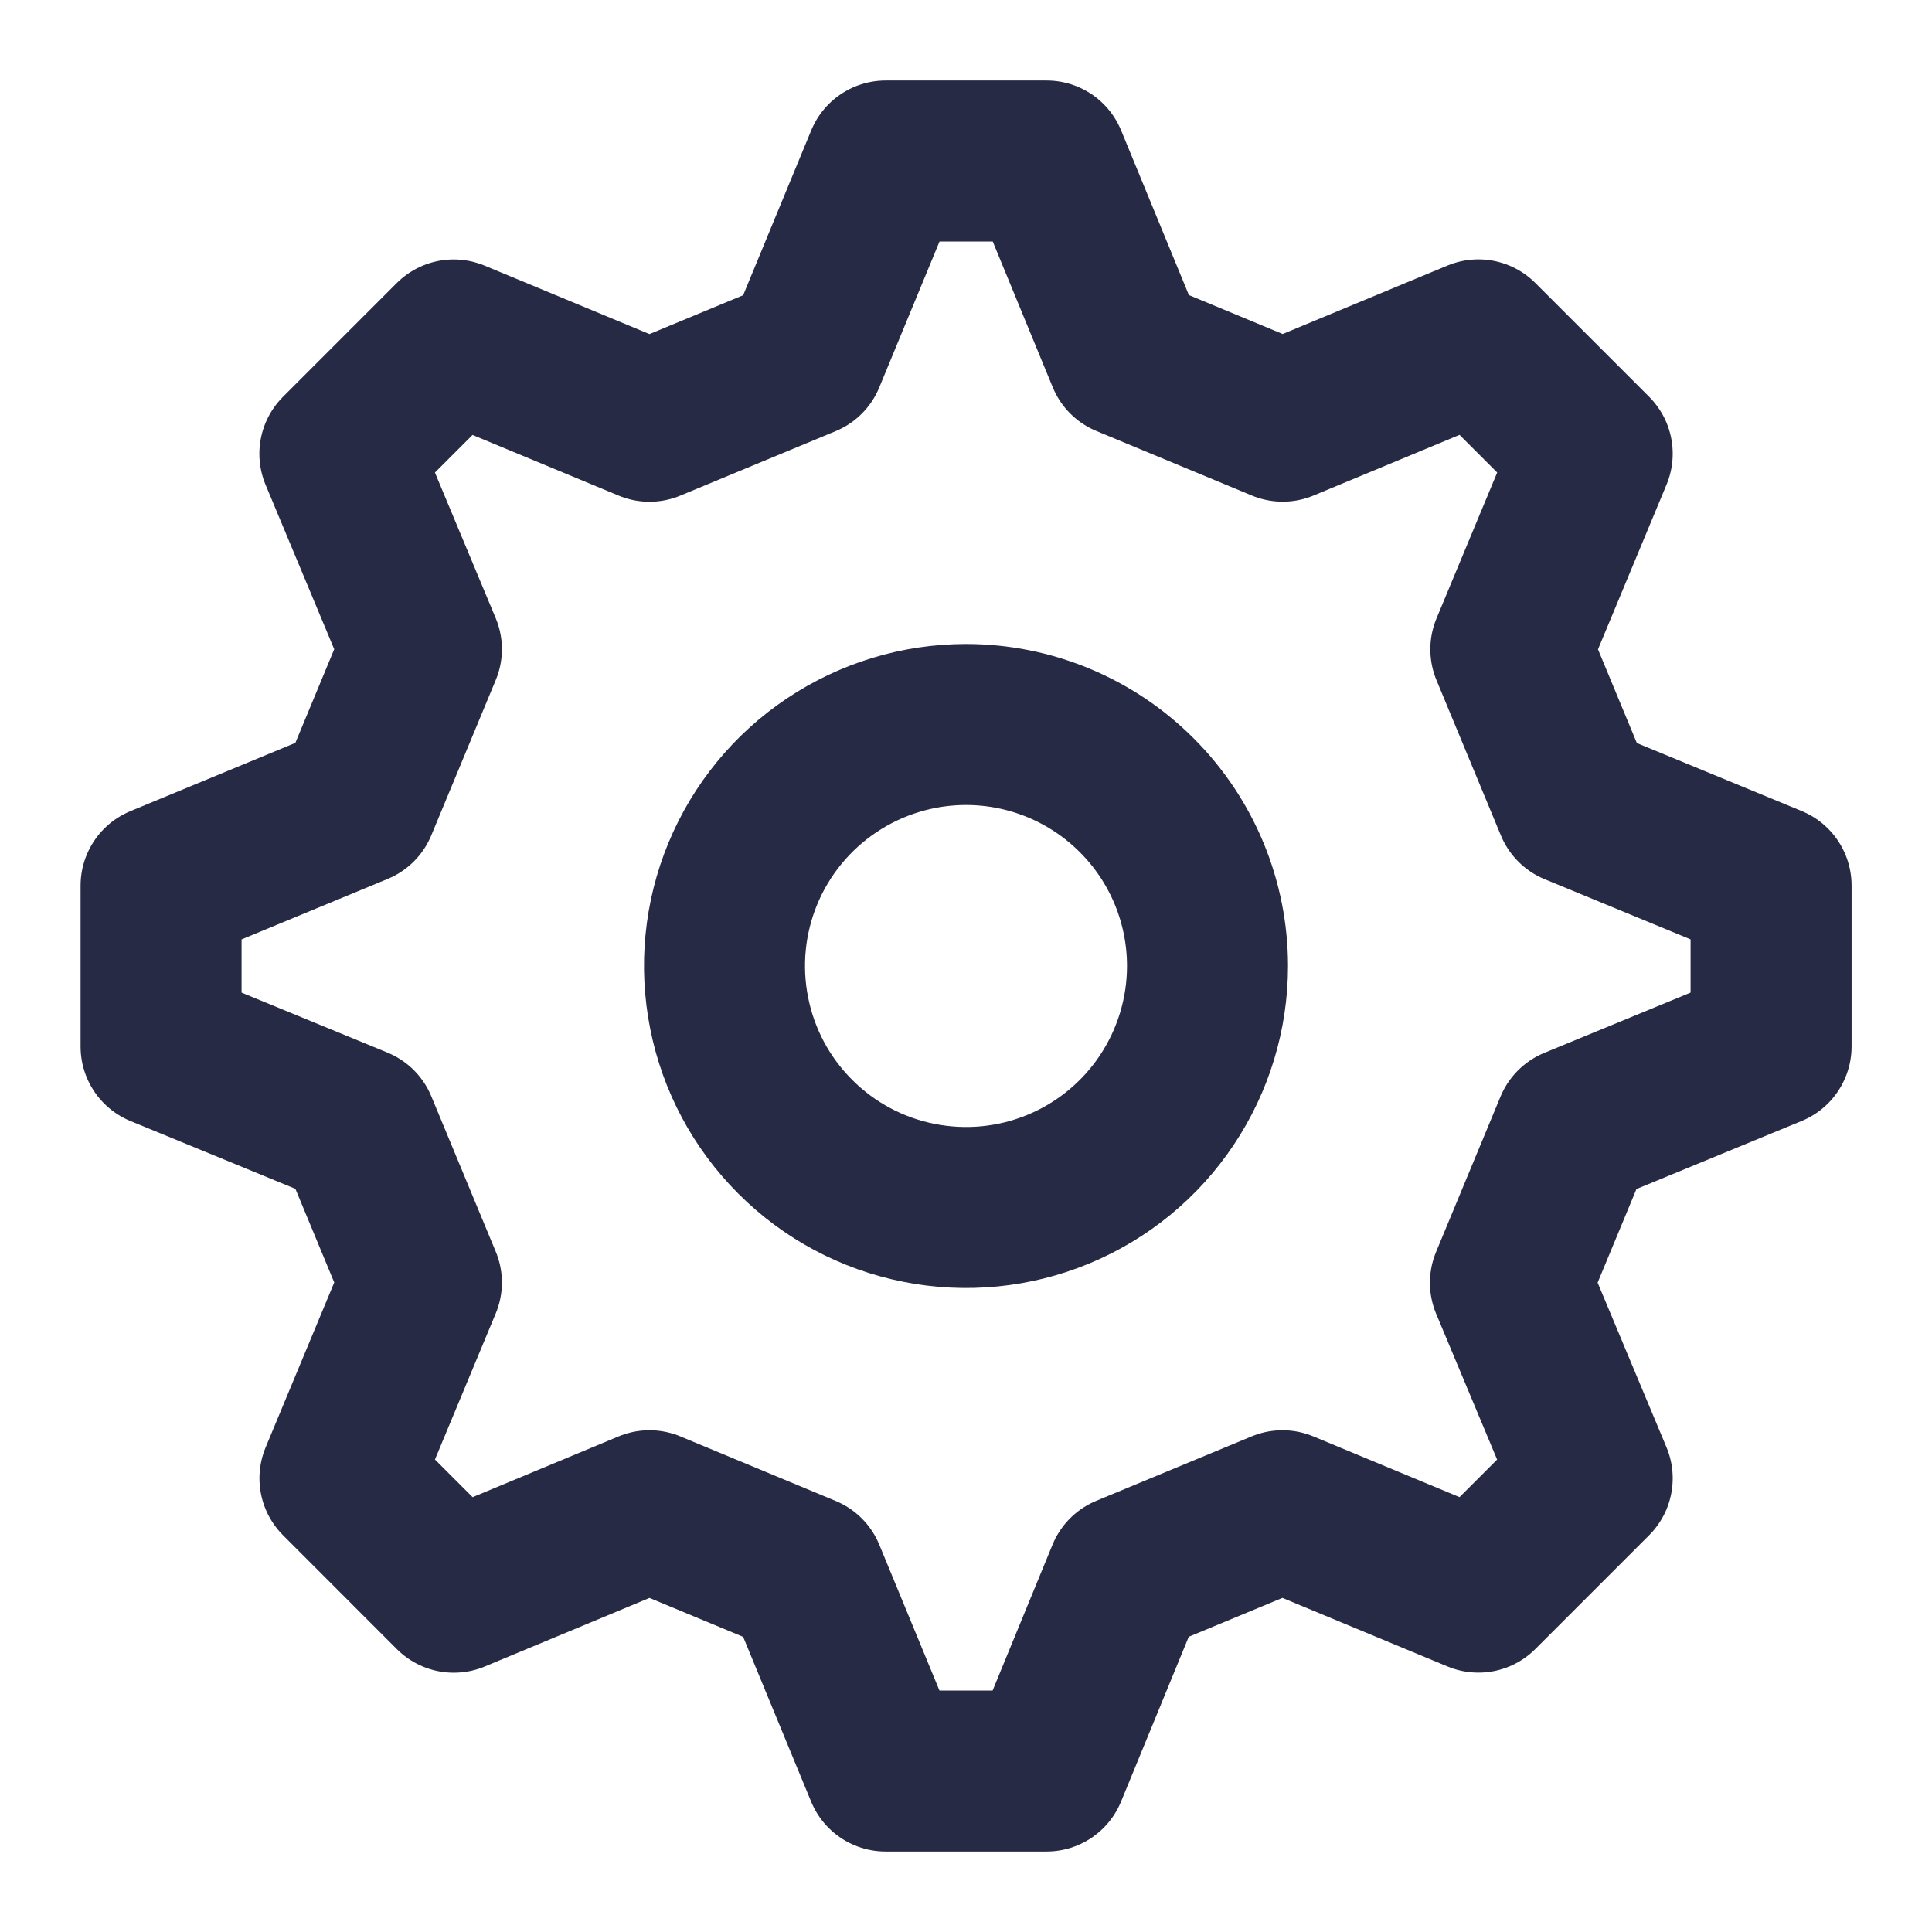 <svg width="24" height="24" viewBox="0 0 24 24" fill="none" xmlns="http://www.w3.org/2000/svg">
<path d="M22.001 13L22.001 11L19.569 9.997L18.768 8.066L19.779 5.636L18.365 4.222L15.934 5.232L14.002 4.43L13.002 2L11.002 2L9.998 4.432L8.068 5.233L5.636 4.223L4.222 5.637L5.235 8.064L4.434 9.994L2.001 11.001L2.001 13.001L4.434 14.001L5.235 15.932L4.223 18.364L5.637 19.779L8.068 18.767L9.998 19.569L11.001 22L13.001 22L14 19.568L15.931 18.767L18.365 19.778L19.779 18.364L18.763 15.935L19.564 14.004L22.001 13Z" stroke="#272A44" stroke-width="2" stroke-linejoin="round"/>
<path d="M15 12C15 12.593 14.824 13.173 14.494 13.667C14.165 14.16 13.696 14.545 13.148 14.772C12.6 14.999 11.997 15.058 11.415 14.942C10.833 14.827 10.298 14.541 9.879 14.121C9.459 13.702 9.173 13.167 9.058 12.585C8.942 12.003 9.001 11.4 9.228 10.852C9.455 10.304 9.84 9.835 10.333 9.506C10.827 9.176 11.407 9 12 9C12.796 9 13.559 9.316 14.121 9.879C14.684 10.441 15 11.204 15 12V12Z" stroke="#272A44" stroke-width="2" stroke-linejoin="round"/>
</svg>
